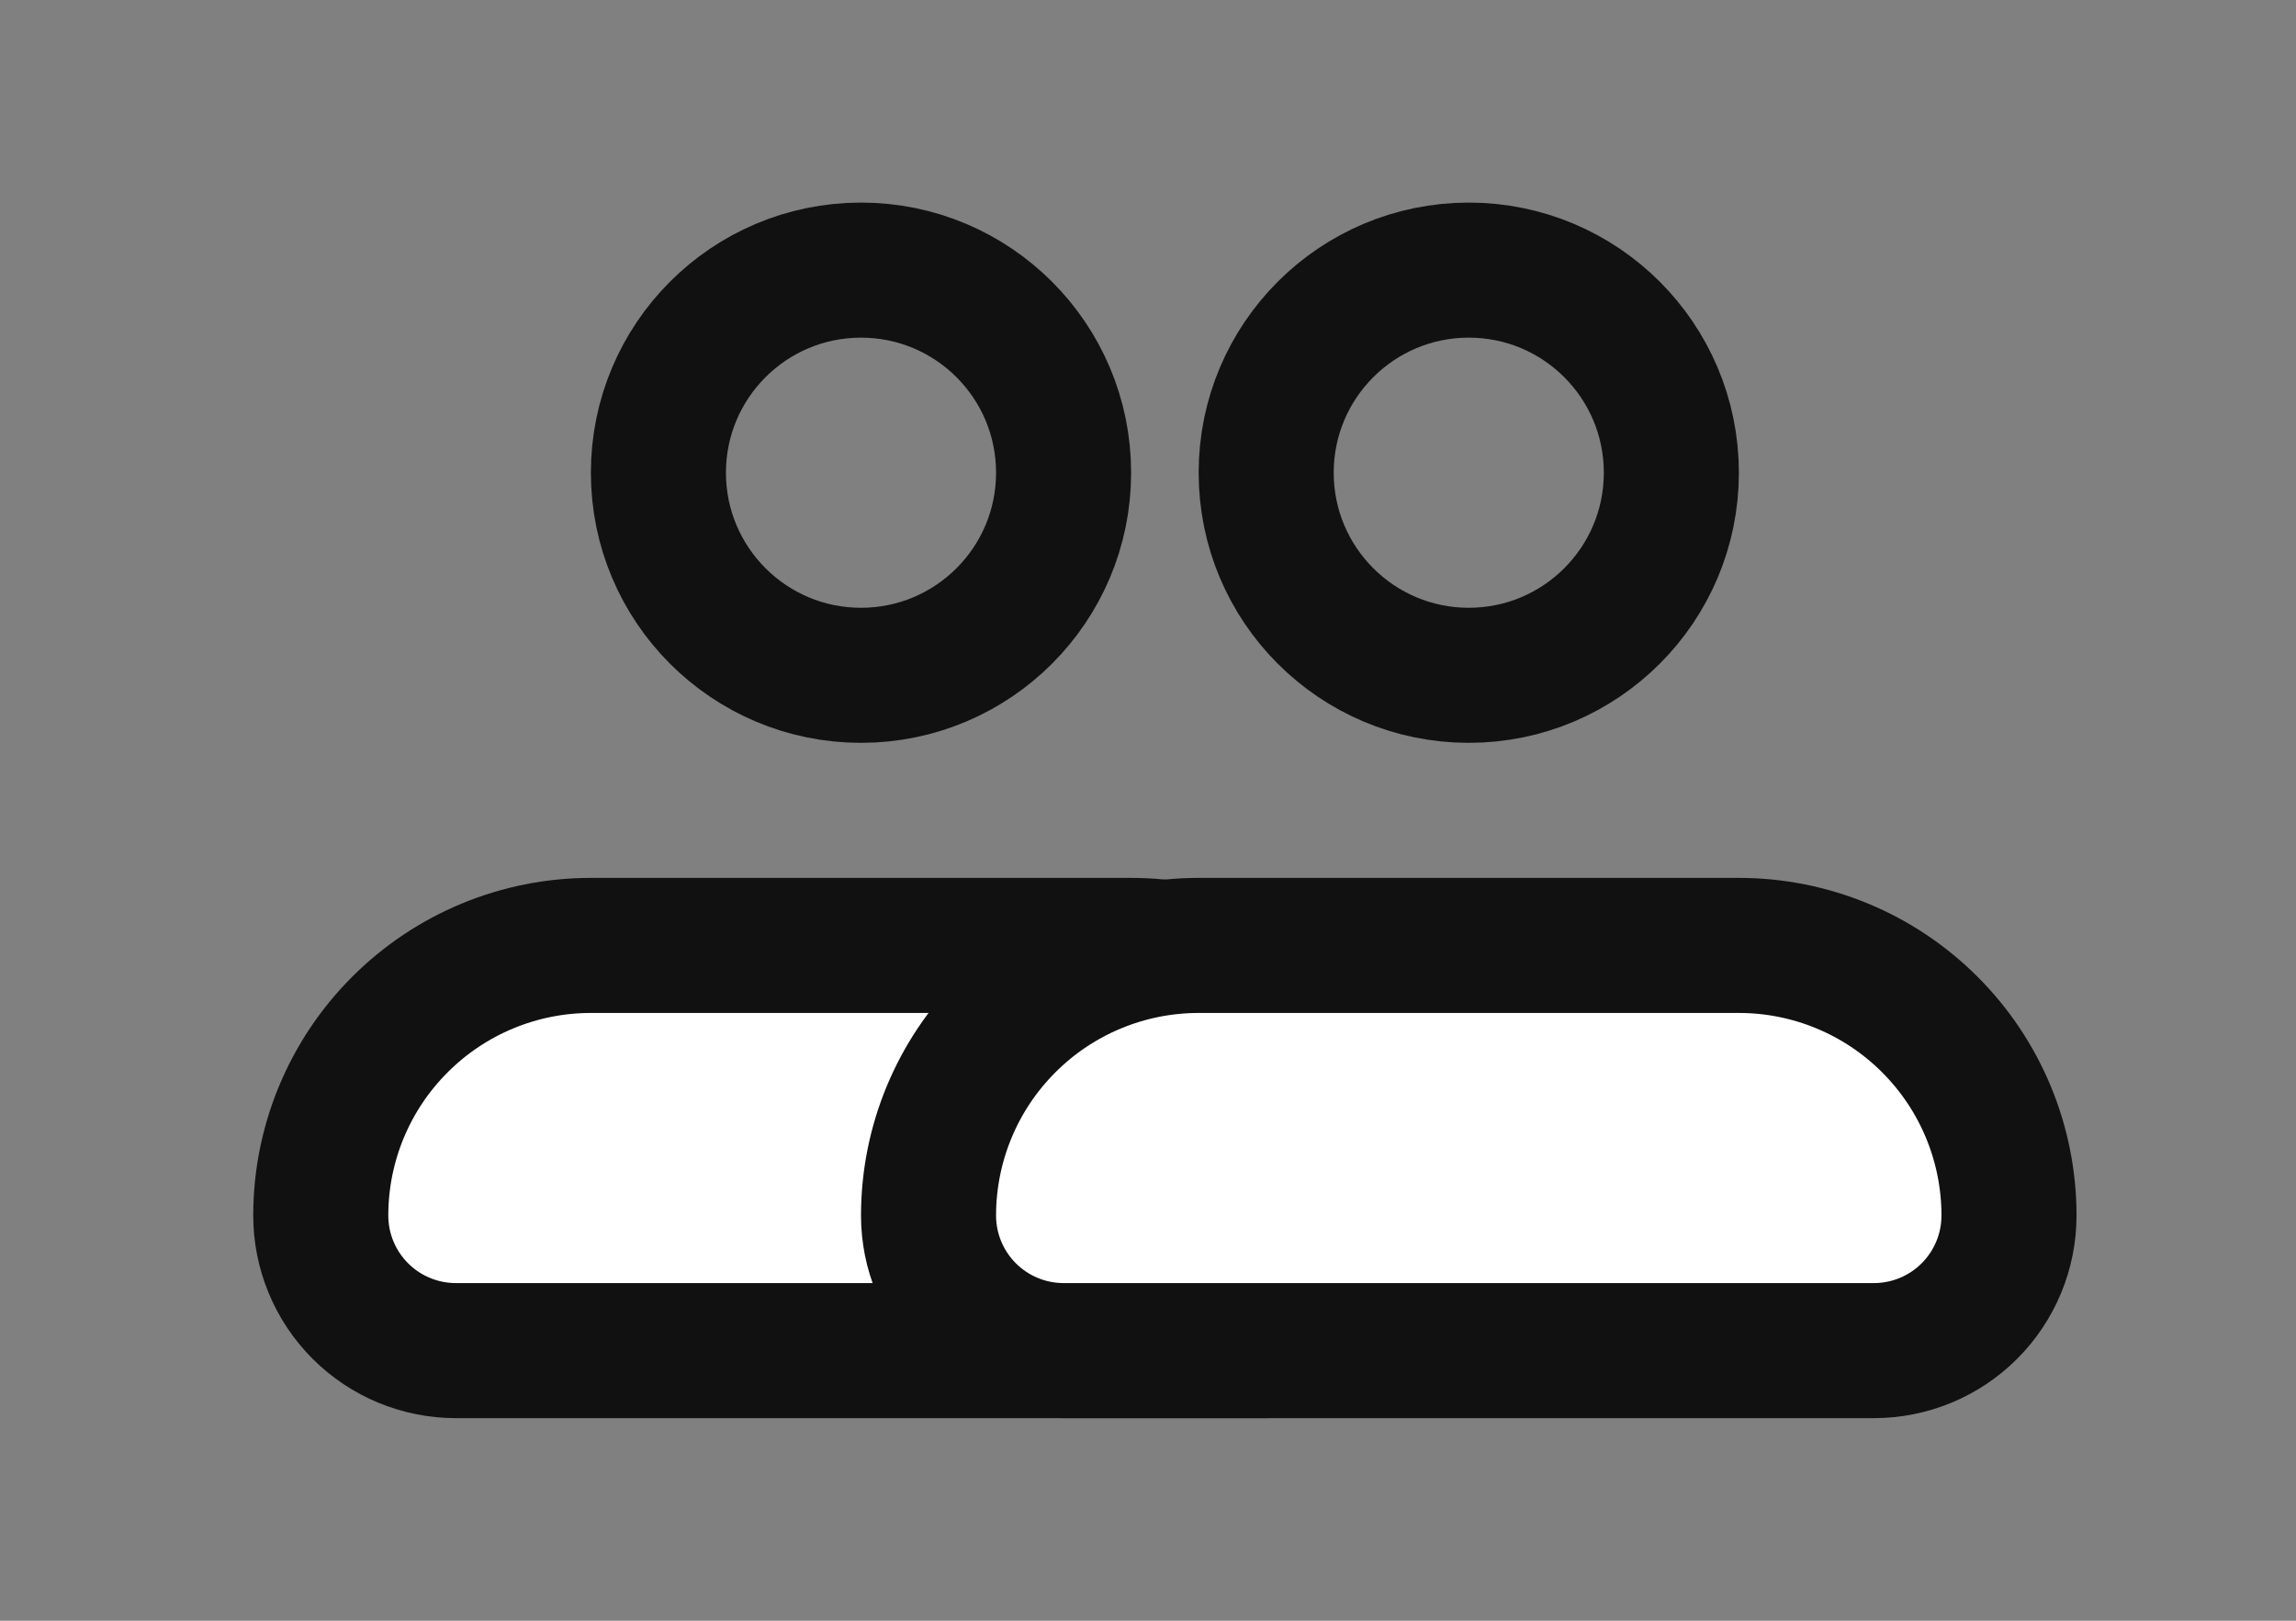 <svg width="34" height="24" viewBox="0 0 34 24" fill="none" xmlns="http://www.w3.org/2000/svg">
<rect x="0" y="0" width="34" height="24" fill="#808080" stroke="none"/>
<path d="M4.75 18C4.75 16.939 5.171 15.922 5.922 15.172C6.672 14.421 7.689 14 8.75 14H16.75C17.811 14 18.828 14.421 19.578 15.172C20.329 15.922 20.75 16.939 20.75 18C20.75 18.53 20.539 19.039 20.164 19.414C19.789 19.789 19.28 20 18.75 20H6.75C6.22 20 5.711 19.789 5.336 19.414C4.961 19.039 4.75 18.53 4.75 18Z" fill="white" stroke="#111111" stroke-width="2" stroke-linejoin="round"/>
<path d="M12.75 10C14.407 10 15.75 8.657 15.75 7C15.75 5.343 14.407 4 12.75 4C11.093 4 9.75 5.343 9.75 7C9.75 8.657 11.093 10 12.75 10Z" stroke="#111111" stroke-width="2"/>
<path d="M13.75 18C13.75 16.939 14.171 15.922 14.922 15.172C15.672 14.421 16.689 14 17.75 14H25.75C26.811 14 27.828 14.421 28.578 15.172C29.329 15.922 29.75 16.939 29.75 18C29.75 18.53 29.539 19.039 29.164 19.414C28.789 19.789 28.28 20 27.75 20H15.75C15.22 20 14.711 19.789 14.336 19.414C13.961 19.039 13.75 18.53 13.75 18Z" fill="white" stroke="#111111" stroke-width="2" stroke-linejoin="round"/>
<path d="M21.75 10C23.407 10 24.75 8.657 24.75 7C24.75 5.343 23.407 4 21.75 4C20.093 4 18.75 5.343 18.75 7C18.75 8.657 20.093 10 21.75 10Z" stroke="#111111" stroke-width="2"/>
</svg>
